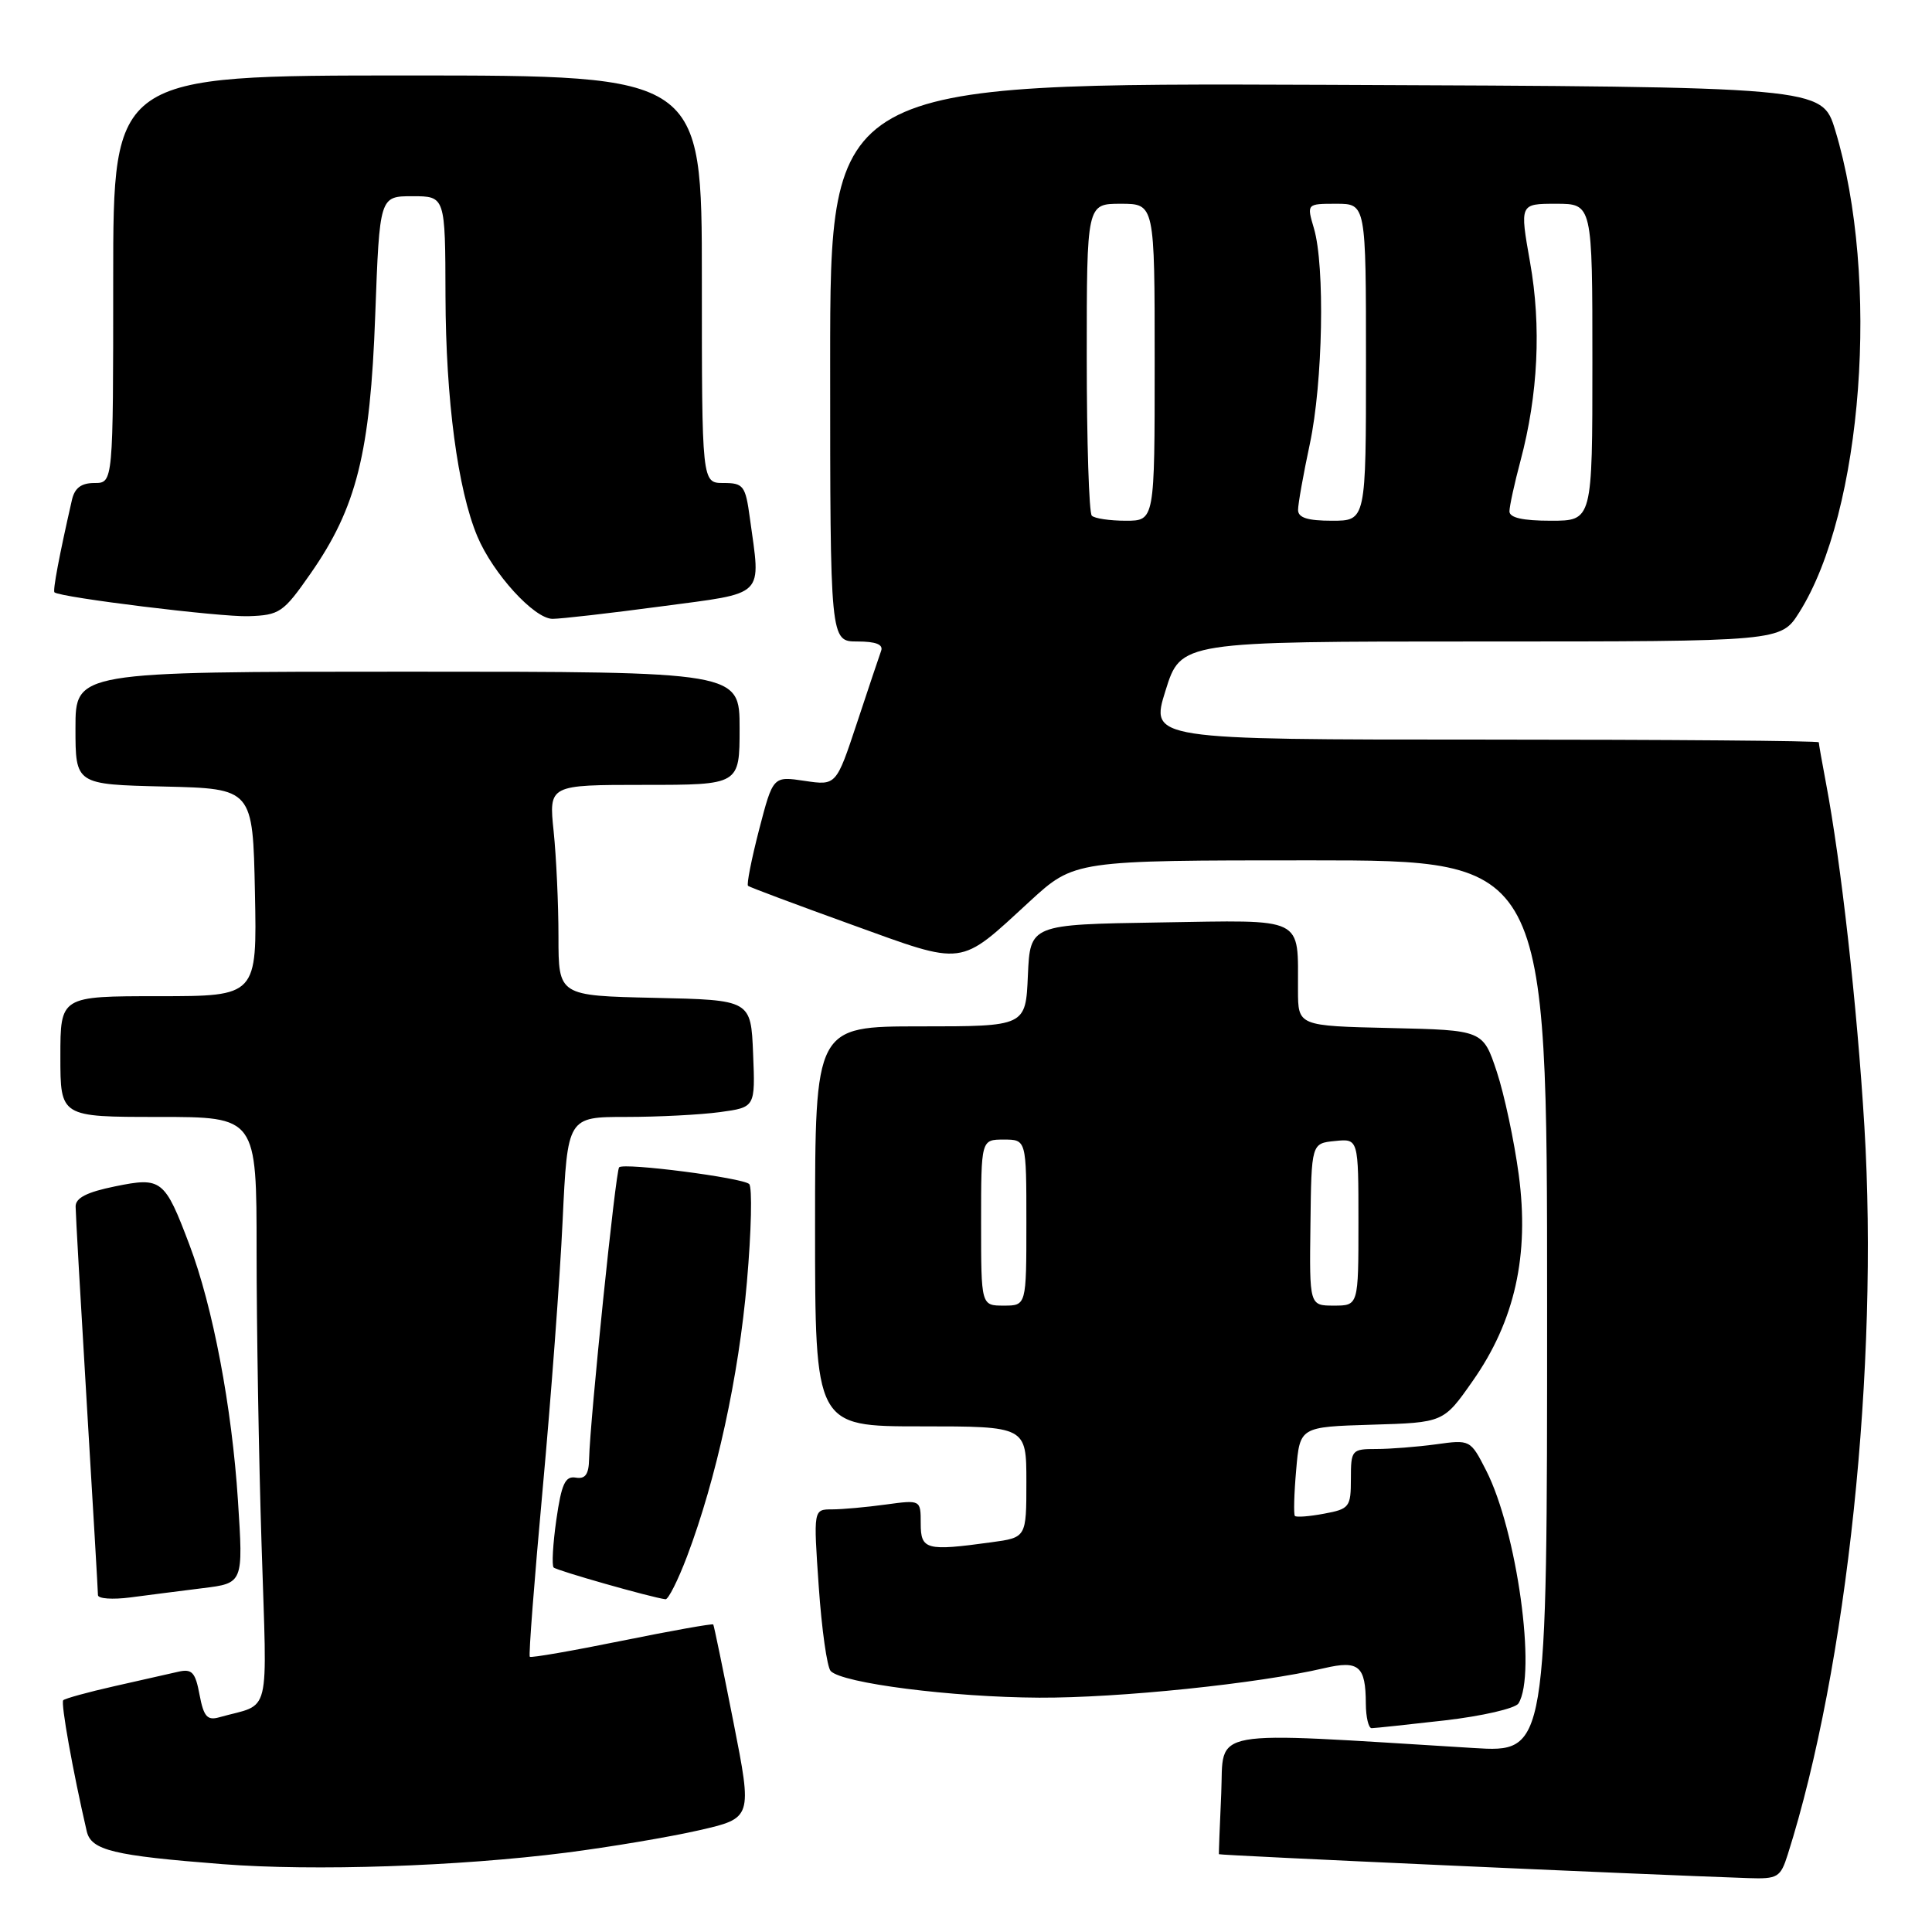 <?xml version="1.0" encoding="UTF-8" standalone="no"?>
<!DOCTYPE svg PUBLIC "-//W3C//DTD SVG 1.1//EN" "http://www.w3.org/Graphics/SVG/1.1/DTD/svg11.dtd" >
<svg xmlns="http://www.w3.org/2000/svg" xmlns:xlink="http://www.w3.org/1999/xlink" version="1.1" viewBox="0 0 256 256">
 <g >
 <path fill="currentColor"
d=" M 236.88 245.75 C 244.75 220.96 248.96 180.99 247.04 149.25 C 246.07 133.21 243.95 114.29 241.94 103.70 C 241.42 100.96 241.00 98.56 241.00 98.36 C 241.00 98.16 221.07 98.00 196.70 98.00 C 152.40 98.00 152.40 98.00 154.44 91.50 C 156.47 85.00 156.47 85.00 196.22 85.00 C 235.97 85.00 235.97 85.00 238.40 81.16 C 246.84 67.80 249.14 36.87 243.17 17.24 C 241.42 11.50 241.42 11.50 175.71 11.24 C 110.00 10.99 110.00 10.99 110.00 47.99 C 110.00 85.00 110.00 85.00 113.61 85.00 C 116.07 85.00 117.07 85.40 116.75 86.25 C 116.50 86.94 115.06 91.23 113.55 95.80 C 110.80 104.09 110.80 104.09 106.62 103.47 C 102.43 102.84 102.43 102.84 100.58 109.95 C 99.57 113.87 98.91 117.21 99.12 117.38 C 99.33 117.56 105.48 119.86 112.79 122.50 C 128.03 128.01 126.98 128.14 136.43 119.45 C 142.37 114.00 142.37 114.00 173.68 114.00 C 205.00 114.00 205.00 114.00 205.00 173.11 C 205.00 232.22 205.00 232.22 195.25 231.62 C 159.35 229.43 162.20 228.91 161.82 237.64 C 161.62 241.96 161.49 245.59 161.51 245.69 C 161.55 245.85 217.84 248.39 231.67 248.86 C 235.55 248.99 235.92 248.77 236.88 245.75 Z  M 75.00 245.49 C 80.78 244.75 88.69 243.42 92.59 242.53 C 99.69 240.91 99.69 240.91 97.19 228.21 C 95.81 221.22 94.61 215.39 94.51 215.25 C 94.41 215.11 88.97 216.08 82.41 217.41 C 75.86 218.74 70.37 219.70 70.20 219.53 C 70.03 219.37 70.80 209.39 71.90 197.37 C 73.00 185.34 74.20 169.31 74.55 161.75 C 75.20 148.00 75.20 148.00 82.96 148.00 C 87.23 148.00 92.83 147.71 95.40 147.36 C 100.08 146.72 100.08 146.72 99.79 139.61 C 99.50 132.50 99.50 132.50 86.75 132.22 C 74.00 131.94 74.00 131.94 74.00 124.12 C 74.00 119.81 73.71 113.53 73.36 110.15 C 72.72 104.00 72.72 104.00 85.36 104.00 C 98.00 104.00 98.00 104.00 98.00 96.50 C 98.00 89.00 98.00 89.00 54.00 89.00 C 10.00 89.00 10.00 89.00 10.00 96.47 C 10.00 103.94 10.00 103.94 21.75 104.22 C 33.50 104.50 33.50 104.50 33.78 118.25 C 34.06 132.00 34.06 132.00 21.03 132.00 C 8.00 132.00 8.00 132.00 8.00 140.00 C 8.00 148.00 8.00 148.00 21.00 148.00 C 34.00 148.00 34.00 148.00 34.00 165.84 C 34.00 175.65 34.29 193.15 34.66 204.72 C 35.39 228.17 36.02 225.58 29.05 227.55 C 27.46 228.00 26.99 227.46 26.44 224.56 C 25.89 221.59 25.44 221.10 23.64 221.51 C 22.46 221.78 18.64 222.64 15.15 223.43 C 11.65 224.22 8.61 225.06 8.38 225.29 C 8.03 225.64 9.65 234.70 11.49 242.64 C 12.07 245.18 14.99 245.88 29.50 247.01 C 41.56 247.95 60.71 247.31 75.00 245.49 Z  M 191.46 227.96 C 196.39 227.39 200.77 226.38 201.20 225.72 C 203.64 221.88 201.00 202.83 196.92 194.84 C 194.84 190.77 194.81 190.75 190.28 191.38 C 187.77 191.72 184.21 192.00 182.36 192.00 C 179.11 192.00 179.00 192.13 179.00 195.95 C 179.00 199.69 178.81 199.95 175.45 200.57 C 173.50 200.94 171.76 201.07 171.58 200.87 C 171.40 200.67 171.47 197.93 171.75 194.78 C 172.24 189.07 172.24 189.07 181.76 188.78 C 191.28 188.50 191.28 188.50 195.13 183.00 C 200.73 175.03 202.67 166.31 201.24 155.65 C 200.64 151.17 199.33 145.03 198.33 142.00 C 196.50 136.50 196.50 136.50 184.25 136.22 C 172.00 135.94 172.00 135.94 171.99 131.22 C 171.96 121.34 173.13 121.92 153.63 122.23 C 136.50 122.50 136.50 122.50 136.20 129.25 C 135.91 136.00 135.91 136.00 121.95 136.00 C 108.00 136.00 108.00 136.00 108.00 162.50 C 108.00 189.00 108.00 189.00 122.00 189.00 C 136.00 189.00 136.00 189.00 136.00 196.36 C 136.00 203.73 136.00 203.73 131.36 204.36 C 122.71 205.55 122.00 205.36 122.00 201.86 C 122.00 198.73 122.00 198.73 117.36 199.36 C 114.81 199.71 111.61 200.00 110.25 200.00 C 107.78 200.00 107.78 200.00 108.49 210.25 C 108.88 215.89 109.59 220.92 110.07 221.42 C 111.60 223.04 126.12 224.89 137.70 224.95 C 148.28 225.00 166.72 223.09 175.47 221.04 C 180.06 219.97 180.96 220.74 180.98 225.75 C 180.99 227.54 181.34 229.00 181.75 228.99 C 182.16 228.99 186.53 228.52 191.46 227.96 Z  M 26.87 210.44 C 32.24 209.78 32.24 209.78 31.53 198.84 C 30.73 186.44 28.20 173.12 25.10 164.94 C 21.82 156.26 21.41 155.94 15.25 157.20 C 11.51 157.96 10.00 158.73 10.02 159.88 C 10.02 160.77 10.69 172.53 11.50 186.00 C 12.31 199.47 12.98 210.89 12.98 211.36 C 12.99 211.84 14.91 211.97 17.25 211.67 C 19.59 211.36 23.92 210.81 26.87 210.44 Z  M 91.03 206.25 C 94.92 195.96 97.89 182.36 98.97 169.87 C 99.56 163.14 99.69 157.30 99.27 156.89 C 98.40 156.06 82.75 154.04 82.04 154.67 C 81.58 155.08 78.18 188.13 78.06 193.29 C 78.02 195.37 77.56 196.01 76.28 195.79 C 74.89 195.56 74.40 196.62 73.72 201.36 C 73.26 204.58 73.10 207.43 73.36 207.70 C 73.78 208.11 86.21 211.65 88.18 211.91 C 88.55 211.96 89.83 209.41 91.03 206.25 Z  M 41.15 76.00 C 47.25 67.26 49.06 60.03 49.72 41.75 C 50.30 26.00 50.30 26.00 54.65 26.00 C 59.00 26.00 59.00 26.00 59.03 39.25 C 59.07 52.95 60.65 64.87 63.25 71.07 C 65.32 76.00 70.79 82.00 73.22 82.00 C 74.32 82.00 80.80 81.26 87.61 80.35 C 101.62 78.48 100.82 79.28 99.36 68.64 C 98.78 64.35 98.51 64.00 95.86 64.00 C 93.00 64.00 93.00 64.00 93.00 37.00 C 93.00 10.00 93.00 10.00 54.00 10.00 C 15.00 10.00 15.00 10.00 15.00 37.00 C 15.00 64.00 15.00 64.00 12.52 64.00 C 10.76 64.00 9.89 64.66 9.53 66.25 C 7.84 73.65 6.97 78.29 7.22 78.49 C 8.08 79.18 29.18 81.77 32.91 81.65 C 37.06 81.51 37.54 81.18 41.15 76.00 Z  M 144.67 68.33 C 144.30 67.97 144.00 58.52 144.00 47.33 C 144.00 27.00 144.00 27.00 148.50 27.00 C 153.00 27.00 153.00 27.00 153.00 48.00 C 153.00 69.00 153.00 69.00 149.17 69.00 C 147.06 69.00 145.03 68.70 144.67 68.33 Z  M 172.00 67.57 C 172.00 66.78 172.70 62.84 173.56 58.82 C 175.29 50.68 175.58 35.26 174.10 30.25 C 173.14 27.00 173.14 27.00 177.07 27.00 C 181.00 27.00 181.00 27.00 181.00 48.00 C 181.00 69.00 181.00 69.00 176.50 69.00 C 173.26 69.00 172.00 68.60 172.00 67.57 Z  M 200.01 67.75 C 200.02 67.06 200.67 64.06 201.47 61.07 C 203.81 52.29 204.25 43.22 202.74 34.75 C 201.37 27.00 201.37 27.00 206.18 27.00 C 211.00 27.00 211.00 27.00 211.00 48.00 C 211.00 69.00 211.00 69.00 205.50 69.00 C 201.76 69.00 200.00 68.60 200.01 67.75 Z  M 130.00 162.00 C 130.00 151.00 130.00 151.00 133.00 151.00 C 136.00 151.00 136.00 151.00 136.00 162.00 C 136.00 173.00 136.00 173.00 133.00 173.00 C 130.00 173.00 130.00 173.00 130.00 162.00 Z  M 173.64 162.25 C 173.77 151.50 173.77 151.50 176.89 151.19 C 180.00 150.87 180.00 150.87 180.00 161.94 C 180.00 173.00 180.00 173.00 176.75 173.00 C 173.50 173.00 173.50 173.00 173.64 162.25 Z "/>
</g>
</svg>
